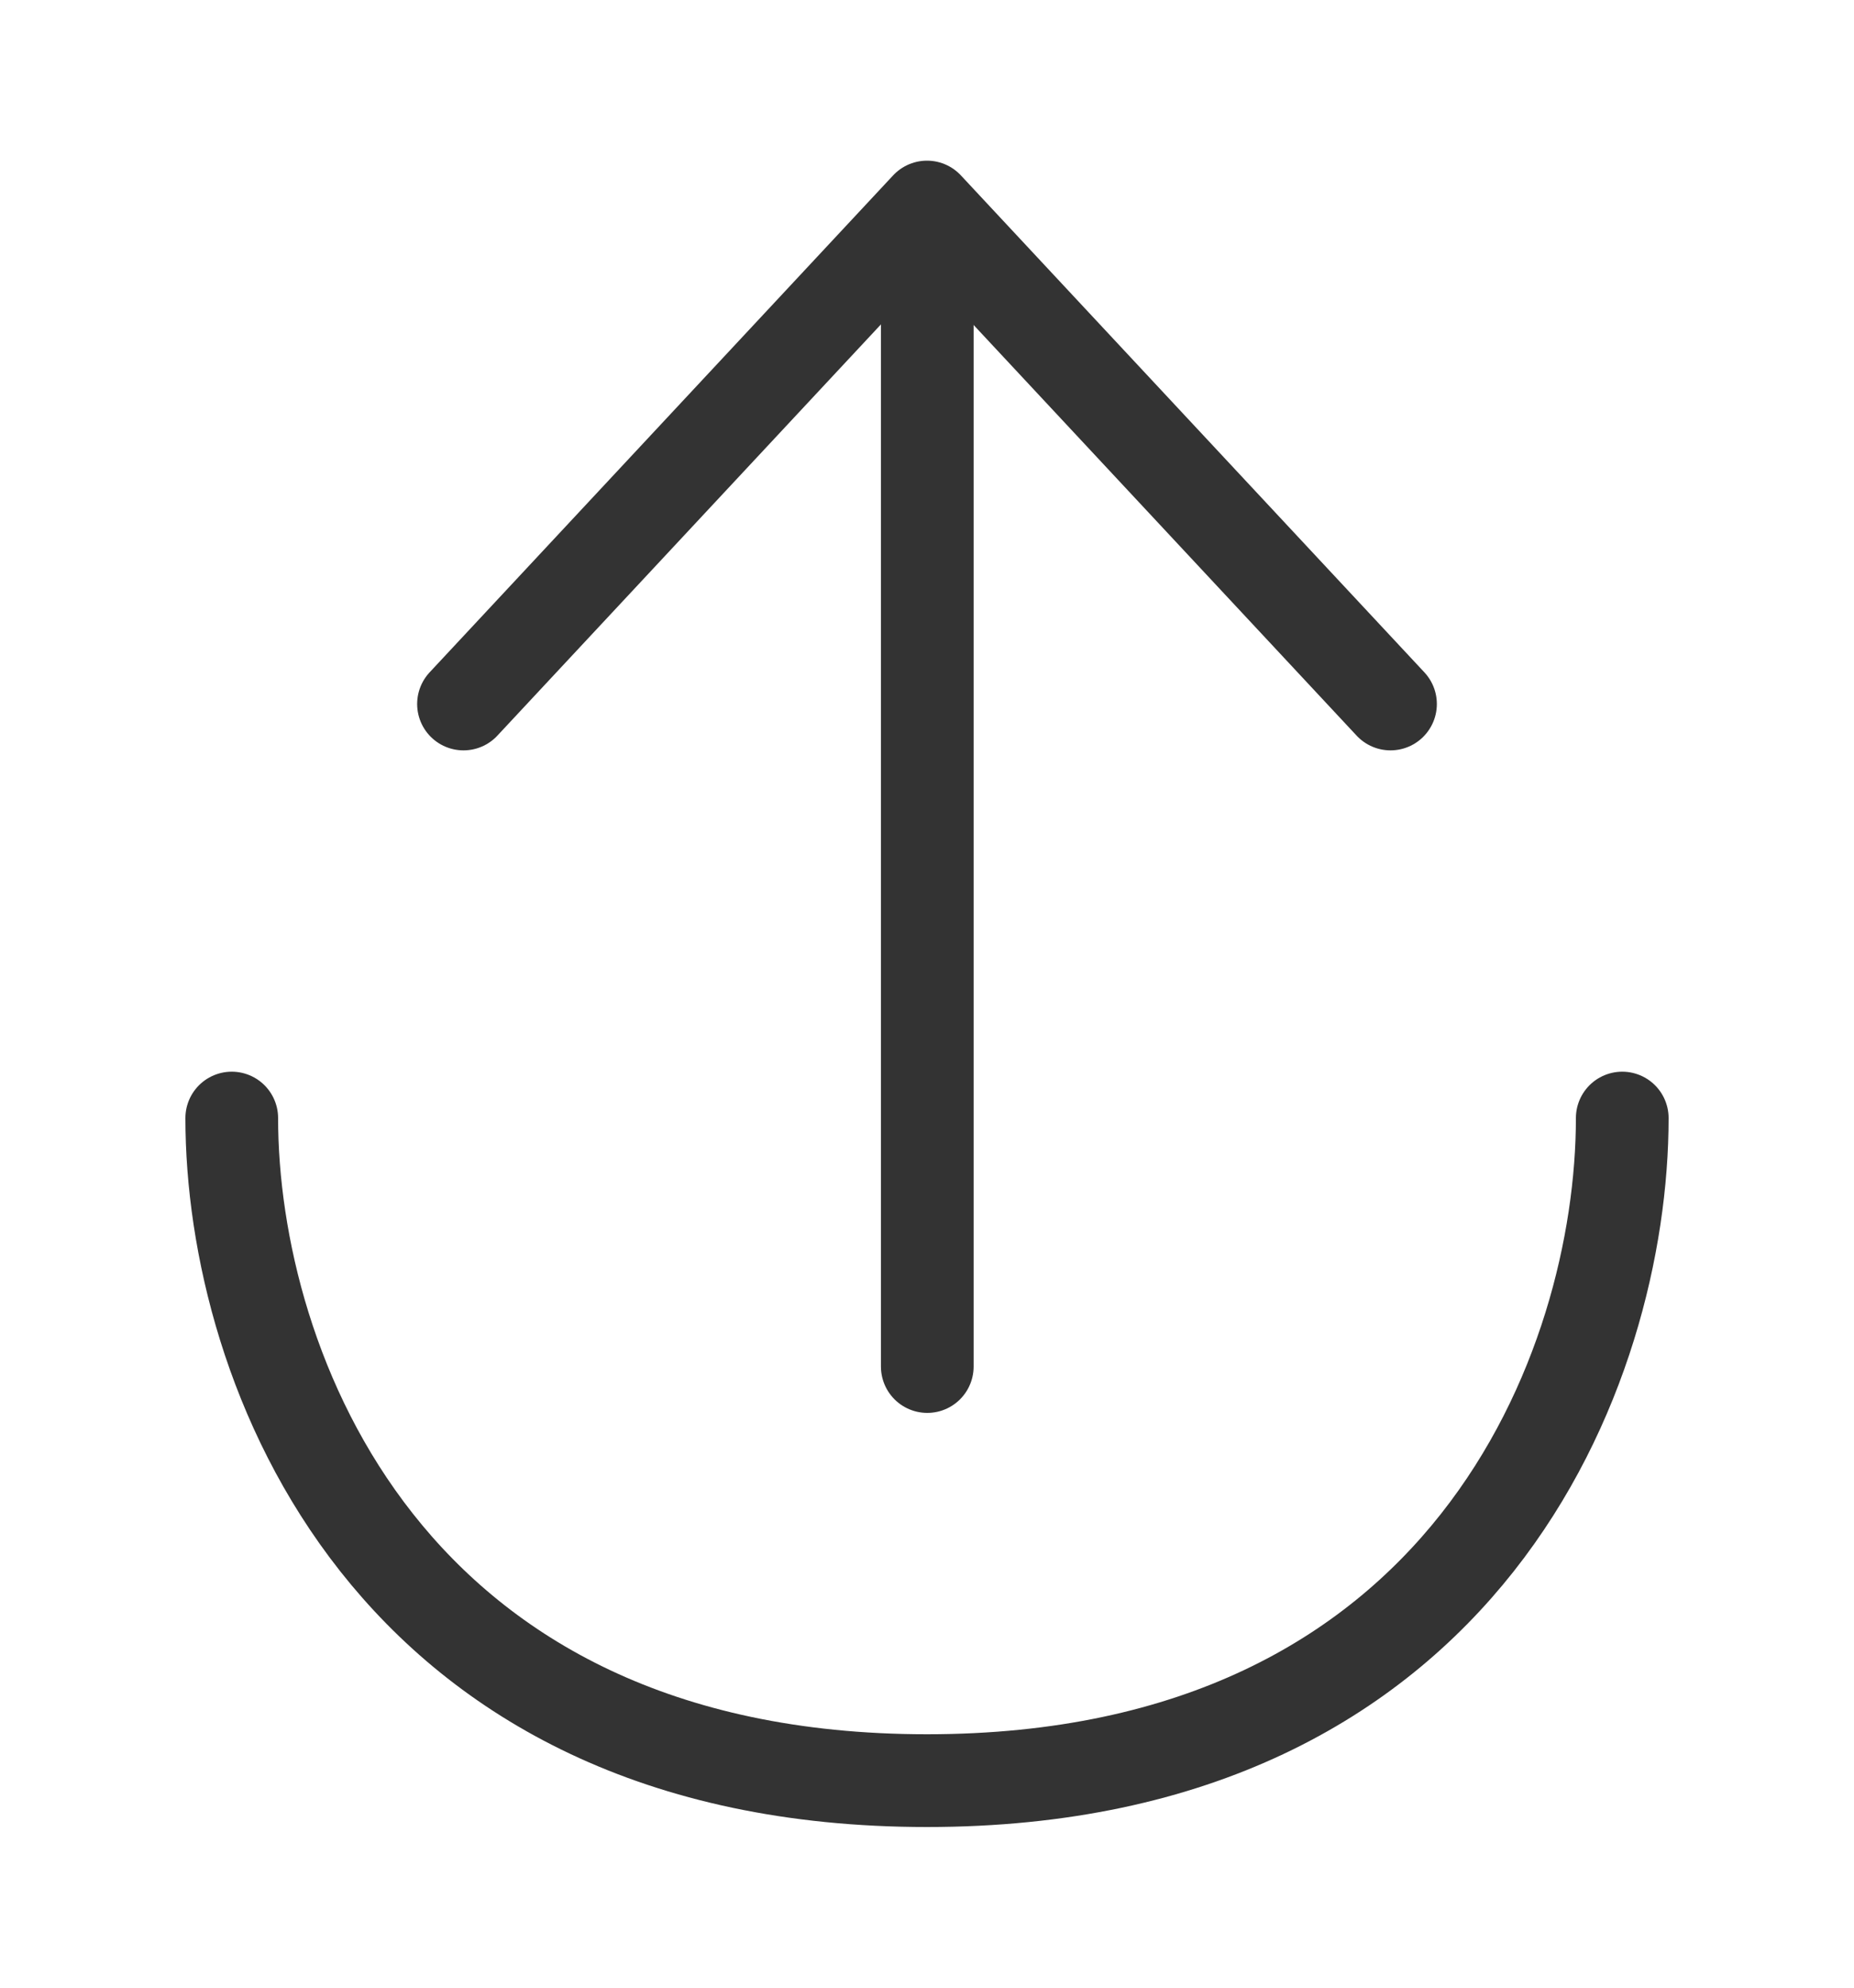 <svg xmlns="http://www.w3.org/2000/svg" xmlns:xlink="http://www.w3.org/1999/xlink" width="40" height="42.857" viewBox="0 0 40 42.857" fill="none">
<path    stroke="rgba(51, 51, 51, 1)" stroke-width="2" stroke-linejoin="round" stroke-linecap="round"  d="M35 24.107C35 29.464 31.667 38.393 20 38.393C8.333 38.393 5 29.464 5 24.107">
</path>
<path    stroke="rgba(51, 51, 51, 1)" stroke-width="2" stroke-linejoin="round" stroke-linecap="round"  d="M20.006 4.554L20.006 29.464">
</path>
<path    stroke="rgba(51, 51, 51, 1)" stroke-width="2" stroke-linejoin="round" stroke-linecap="round"  d="M10 15.179L20 4.464L30 15.179">
</path>
</svg>
